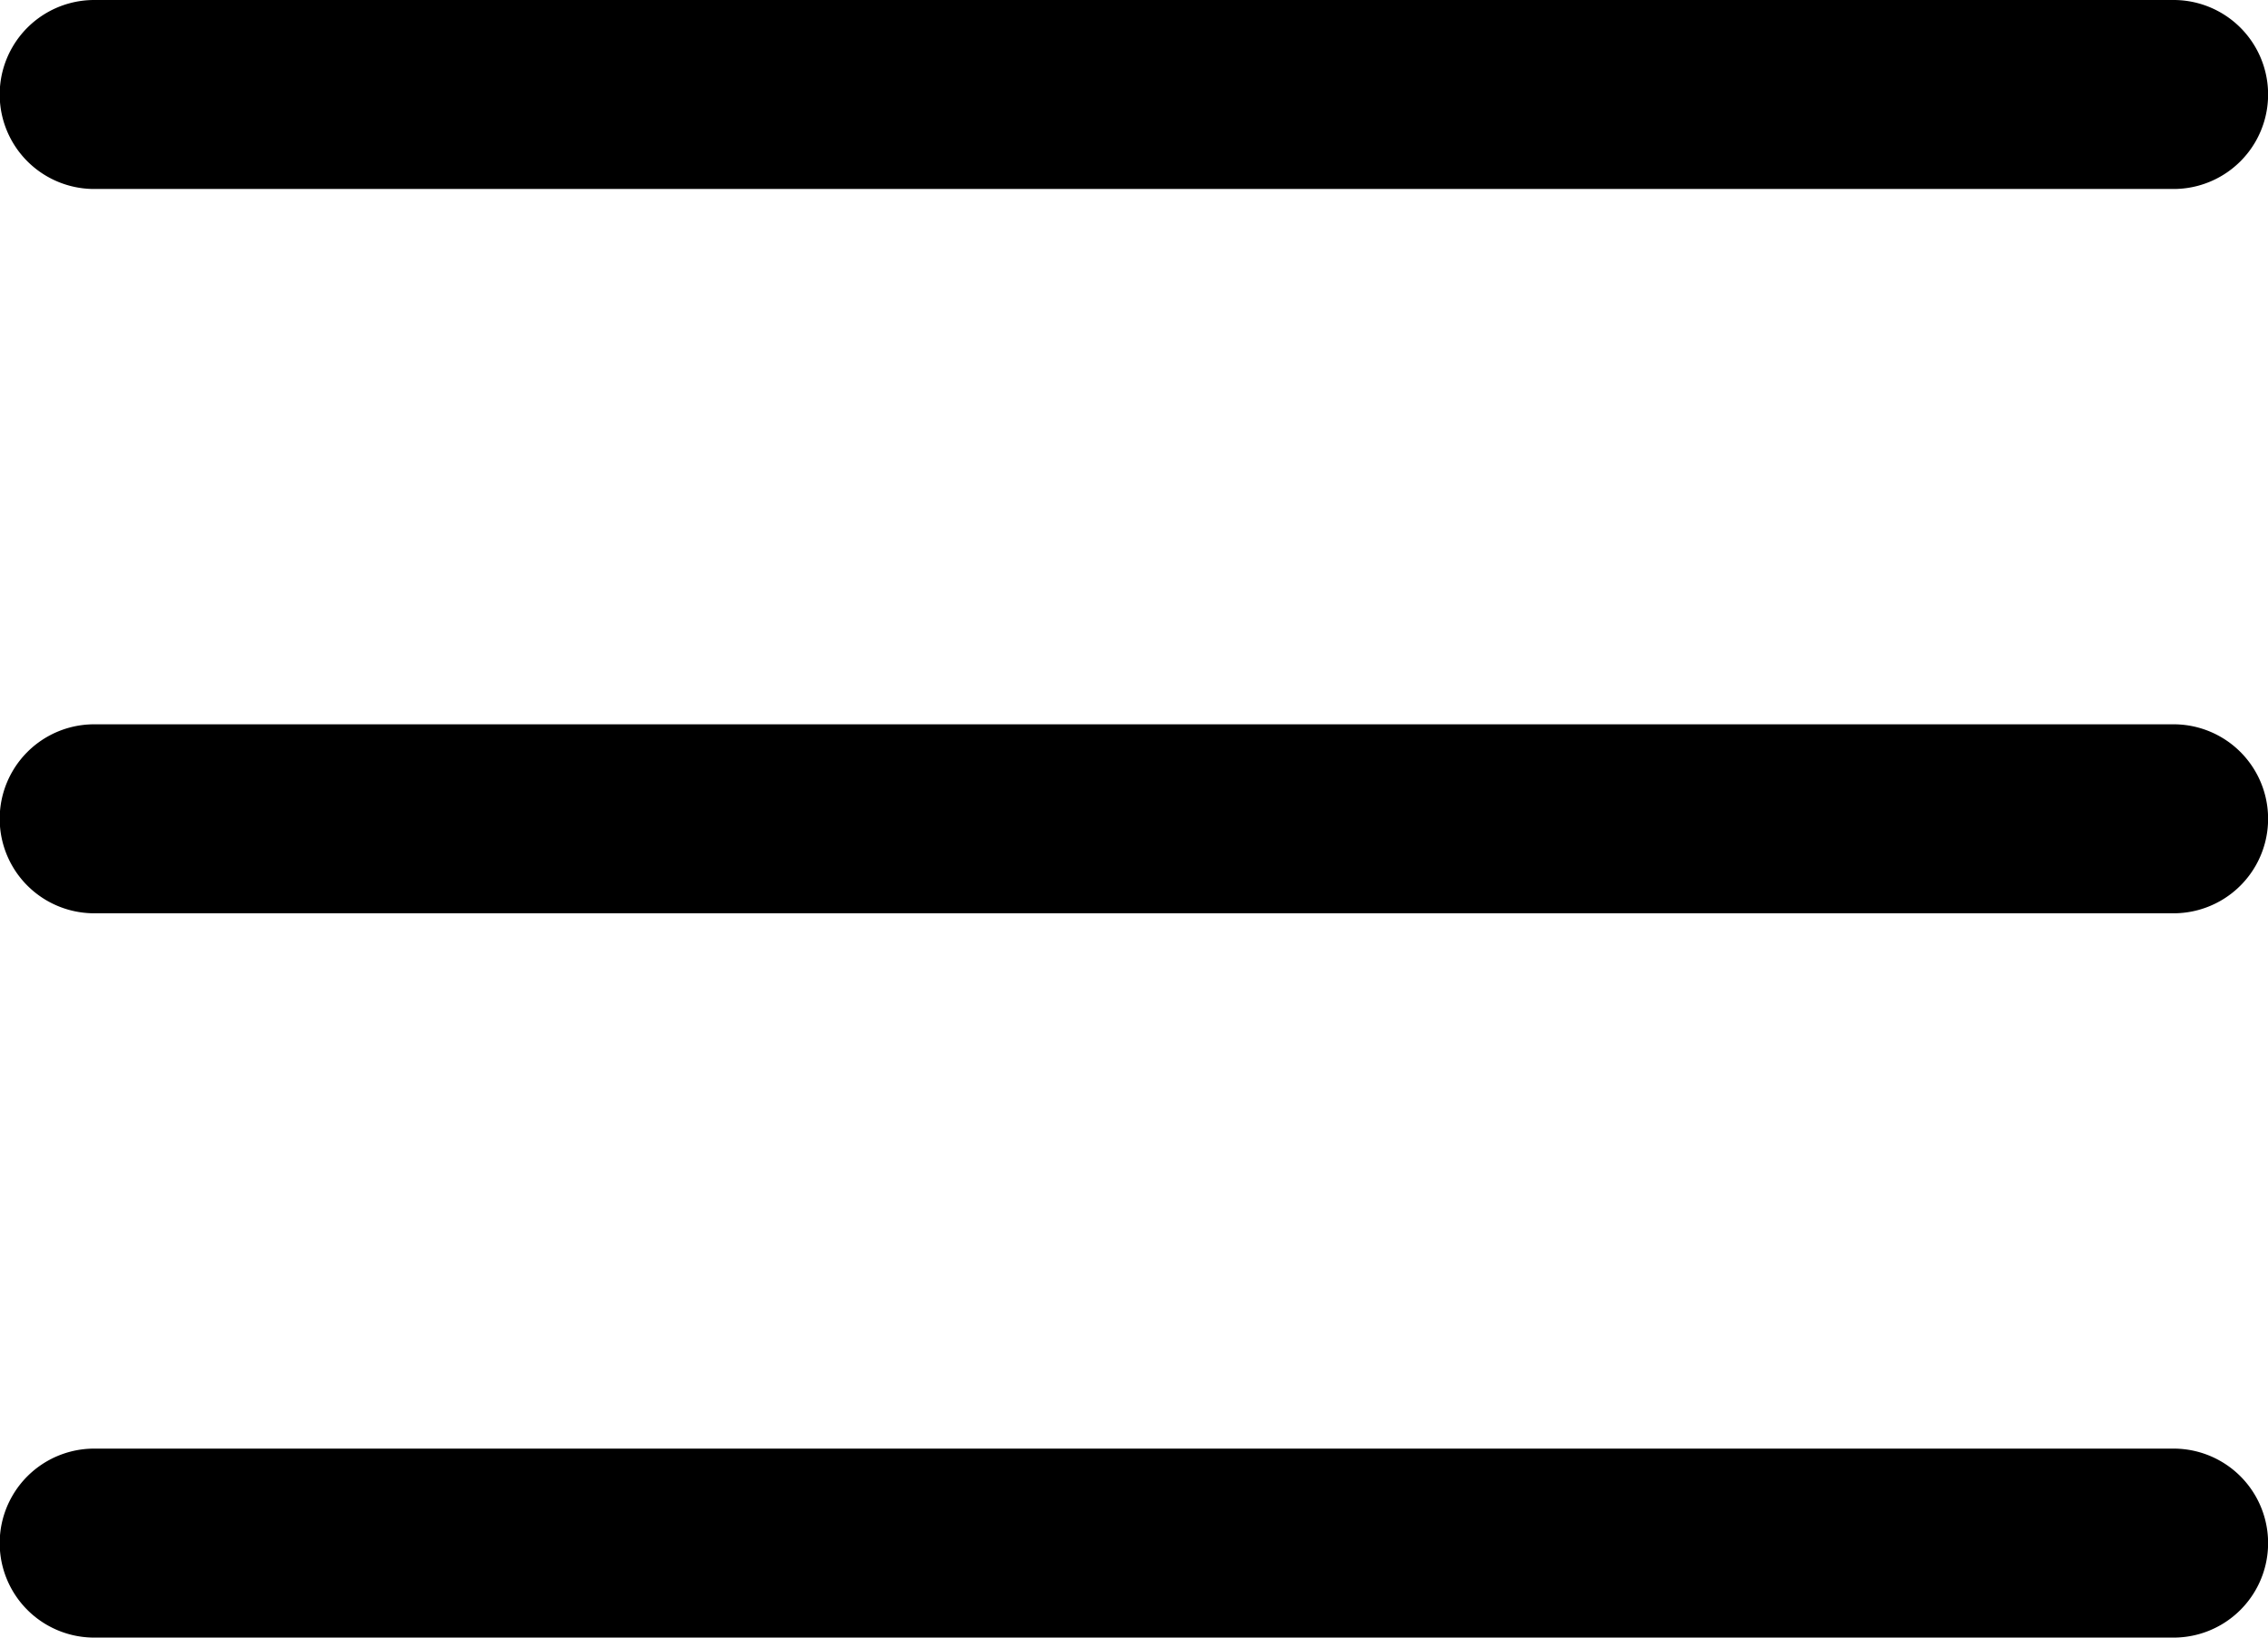 <svg id="menu" xmlns="http://www.w3.org/2000/svg" width="33.703" height="24.341" viewBox="0 0 33.703 24.341">
  <path id="Path_13483" data-name="Path 13483" d="M32.3,125.477H1.4a1.4,1.4,0,1,1,0-2.809H32.3a1.4,1.4,0,1,1,0,2.809Zm0,0" transform="translate(0 -111.902)"/>
  <path id="Path_13484" data-name="Path 13484" d="M32.3,2.809H1.4A1.4,1.4,0,0,1,1.4,0H32.3a1.4,1.4,0,1,1,0,2.809Zm0,0"/>
  <path id="Path_13485" data-name="Path 13485" d="M32.3,248.141H1.4a1.4,1.4,0,0,1,0-2.809H32.3a1.4,1.4,0,0,1,0,2.809Zm0,0" transform="translate(0 -223.8)"/>
</svg>
